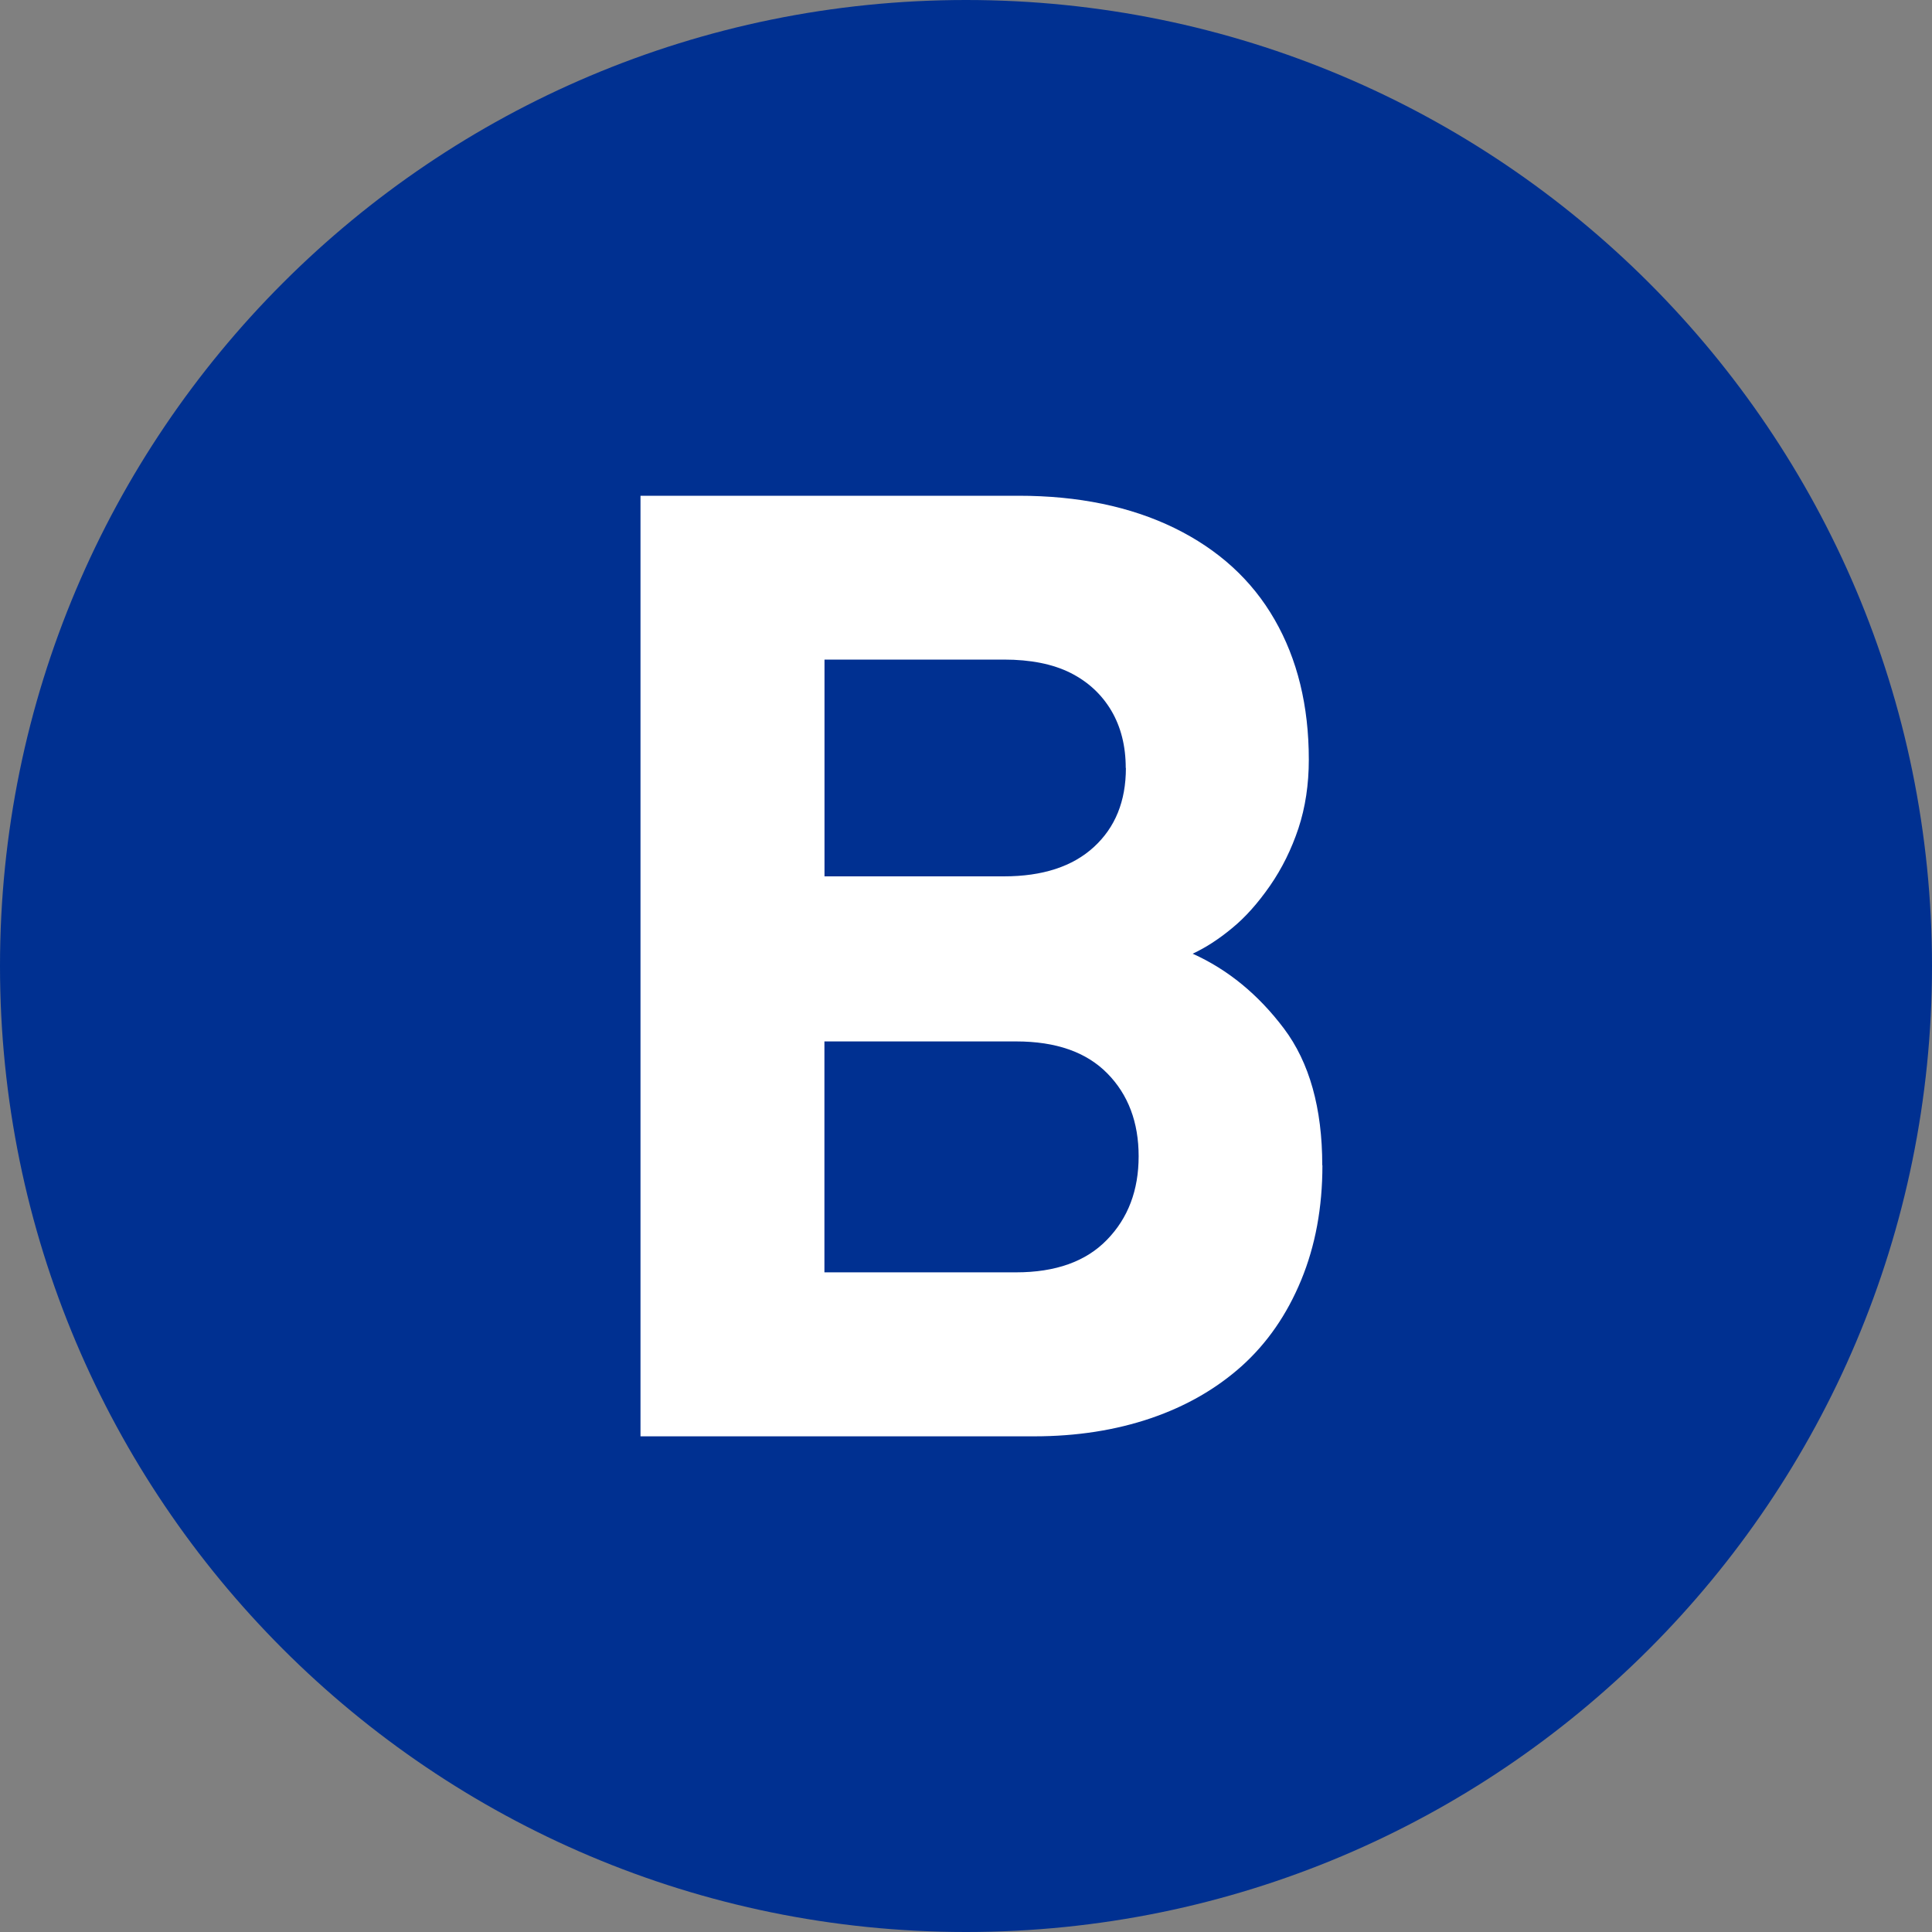 <?xml version="1.0" encoding="UTF-8"?>
<svg id="_레이어_1" data-name="레이어 1" xmlns="http://www.w3.org/2000/svg" viewBox="0 0 250 250">
  <rect x="0" y="0" width="250" height="250" fill="#808080" stroke="none"/>
  <defs>
    <style>
      .cls-1 {
        fill: #003091;
      }

      .cls-2 {
        fill: #fff;
      }

      .cls-3 {
        isolation: isolate;
      }
    </style>
  </defs>
  <g id="_패스_388" data-name="패스 388">
    <path class="cls-1" d="m125,0c69.04,0,125,55.96,125,125s-55.96,125-125,125S0,194.04,0,125,55.96,0,125,0Z"/>
  </g>
  <g id="B" class="cls-3">
    <g class="cls-3">
      <path class="cls-2" d="m171.12,150.79c0,5.46-.91,10.4-2.75,14.86s-4.4,8.15-7.68,11.11c-3.29,2.94-7.2,5.2-11.78,6.76-4.56,1.55-9.59,2.34-15.1,2.34h-50.93v-121.71h48.92c7.73,0,14.45,1.39,20.16,4.17,5.7,2.79,10.03,6.73,12.97,11.85,2.95,5.12,4.43,11.16,4.43,18.12,0,3.22-.45,6.19-1.34,8.89-.9,2.7-2.12,5.18-3.67,7.42-1.57,2.26-3.2,4.1-4.93,5.51-1.72,1.43-3.42,2.52-5.09,3.3,4.56,2.05,8.5,5.29,11.81,9.68,3.3,4.39,4.96,10.3,4.96,17.7Zm-25.45-51.42c0-2.84-.63-5.32-1.87-7.42-1.26-2.12-3.03-3.75-5.3-4.89-2.29-1.14-5.15-1.71-8.6-1.71h-23.21v28.05h23.21c5.01,0,8.9-1.27,11.65-3.8,2.76-2.53,4.14-5.93,4.14-10.22Zm1.67,50.25c0-4.39-1.35-7.98-4.05-10.72-2.71-2.76-6.64-4.14-11.81-4.14h-24.8v29.88h24.8c5.11,0,9.04-1.4,11.76-4.21,2.74-2.81,4.1-6.42,4.1-10.81Z"/>
    </g>
  </g>
</svg>